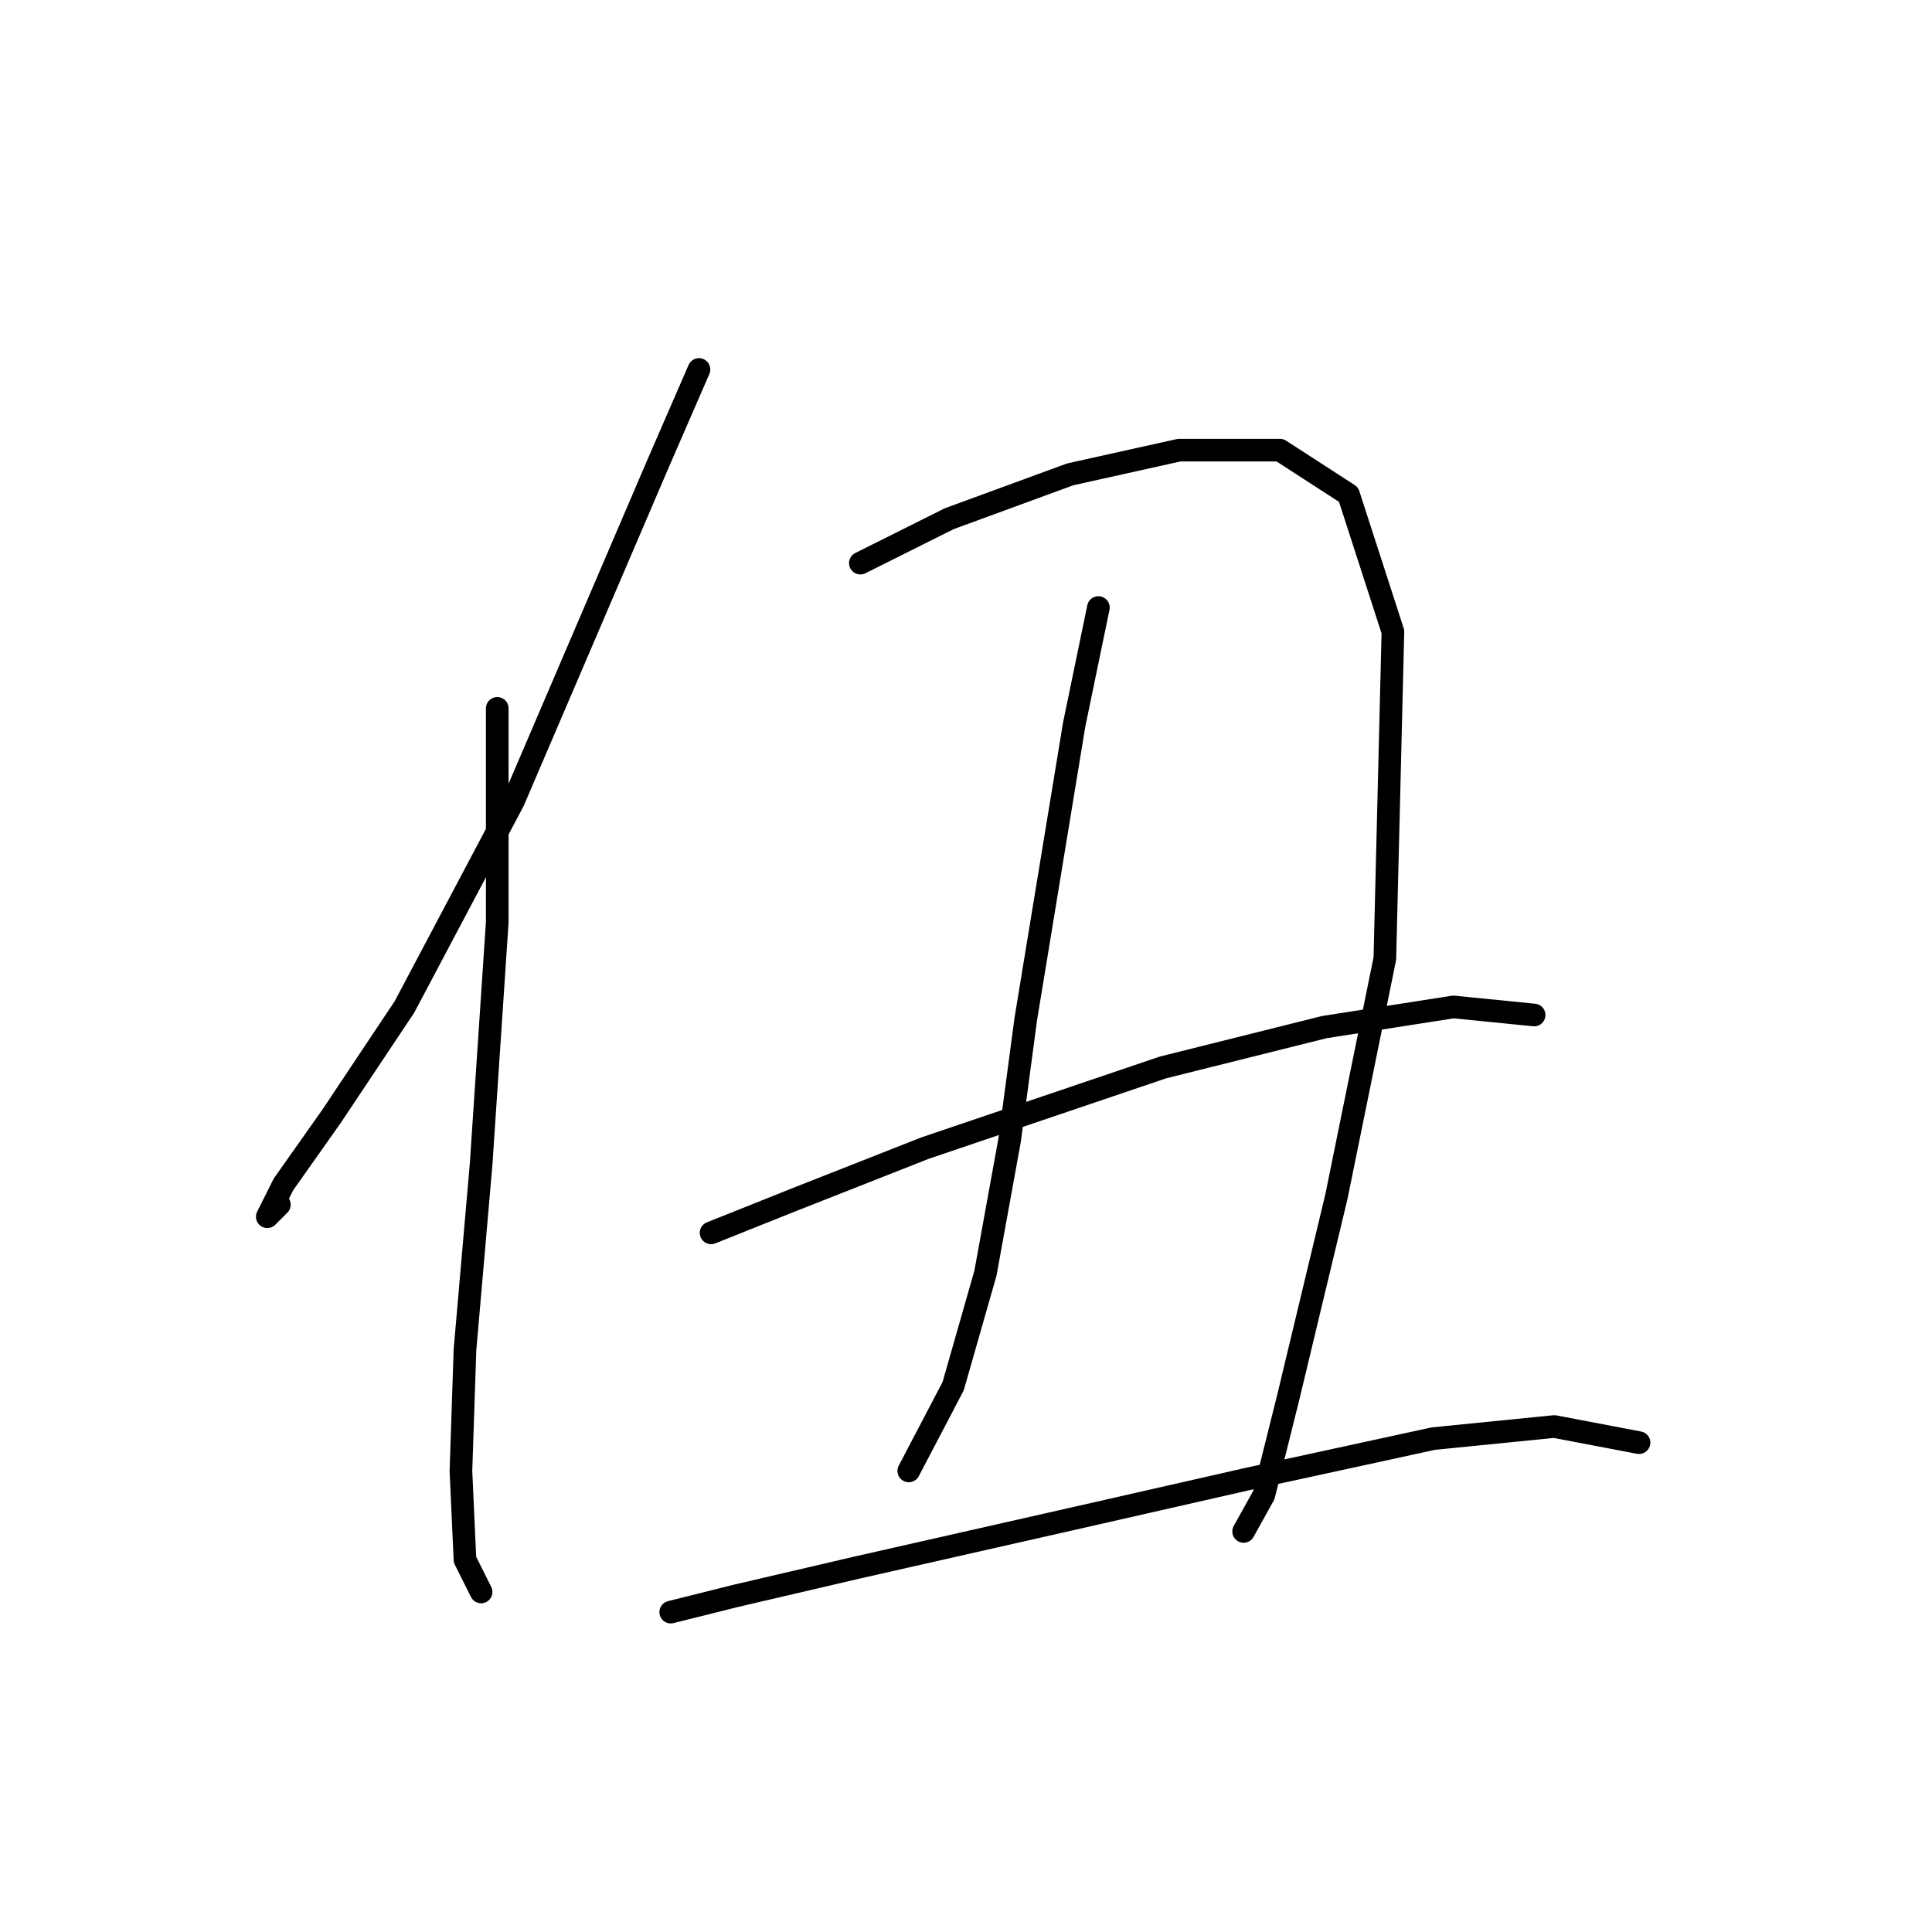 <?xml version="1.0" standalone="no"?>
    <svg width="256" height="256" xmlns="http://www.w3.org/2000/svg" version="1.1">
    <polyline stroke="black" stroke-width="3" stroke-linecap="round" fill="transparent" stroke-linejoin="round" points="92.618 48.957 87.272 61.253 68.027 106.159 53.593 133.424 43.97 147.858 37.555 156.946 35.416 161.223 37.02 159.619 37.02 159.619 " />
        <polyline stroke="black" stroke-width="3" stroke-linecap="round" fill="transparent" stroke-linejoin="round" points="65.888 93.864 65.888 122.197 63.75 154.273 61.611 178.865 61.077 194.903 61.611 206.664 63.75 210.941 63.75 210.941 " />
        <polyline stroke="black" stroke-width="3" stroke-linecap="round" fill="transparent" stroke-linejoin="round" points="114.002 74.618 125.763 68.738 141.801 62.857 156.235 59.649 169.6 59.649 178.688 65.53 184.569 83.706 183.5 127.009 177.085 158.55 170.669 185.28 167.462 198.11 164.789 202.922 164.789 202.922 " />
        <polyline stroke="black" stroke-width="3" stroke-linecap="round" fill="transparent" stroke-linejoin="round" points="145.543 80.499 142.336 96.002 135.921 135.028 133.782 151.066 130.575 168.707 126.298 183.676 120.417 194.903 120.417 194.903 " />
        <polyline stroke="black" stroke-width="3" stroke-linecap="round" fill="transparent" stroke-linejoin="round" points="94.222 163.361 104.914 159.085 122.556 152.135 154.097 141.443 175.481 136.097 192.588 133.424 203.28 134.493 203.28 134.493 " />
        <polyline stroke="black" stroke-width="3" stroke-linecap="round" fill="transparent" stroke-linejoin="round" points="88.876 213.614 97.43 211.475 113.467 207.733 141.801 201.318 165.323 195.972 189.915 190.626 205.953 189.022 217.179 191.16 217.179 191.16 " />
        </svg>
